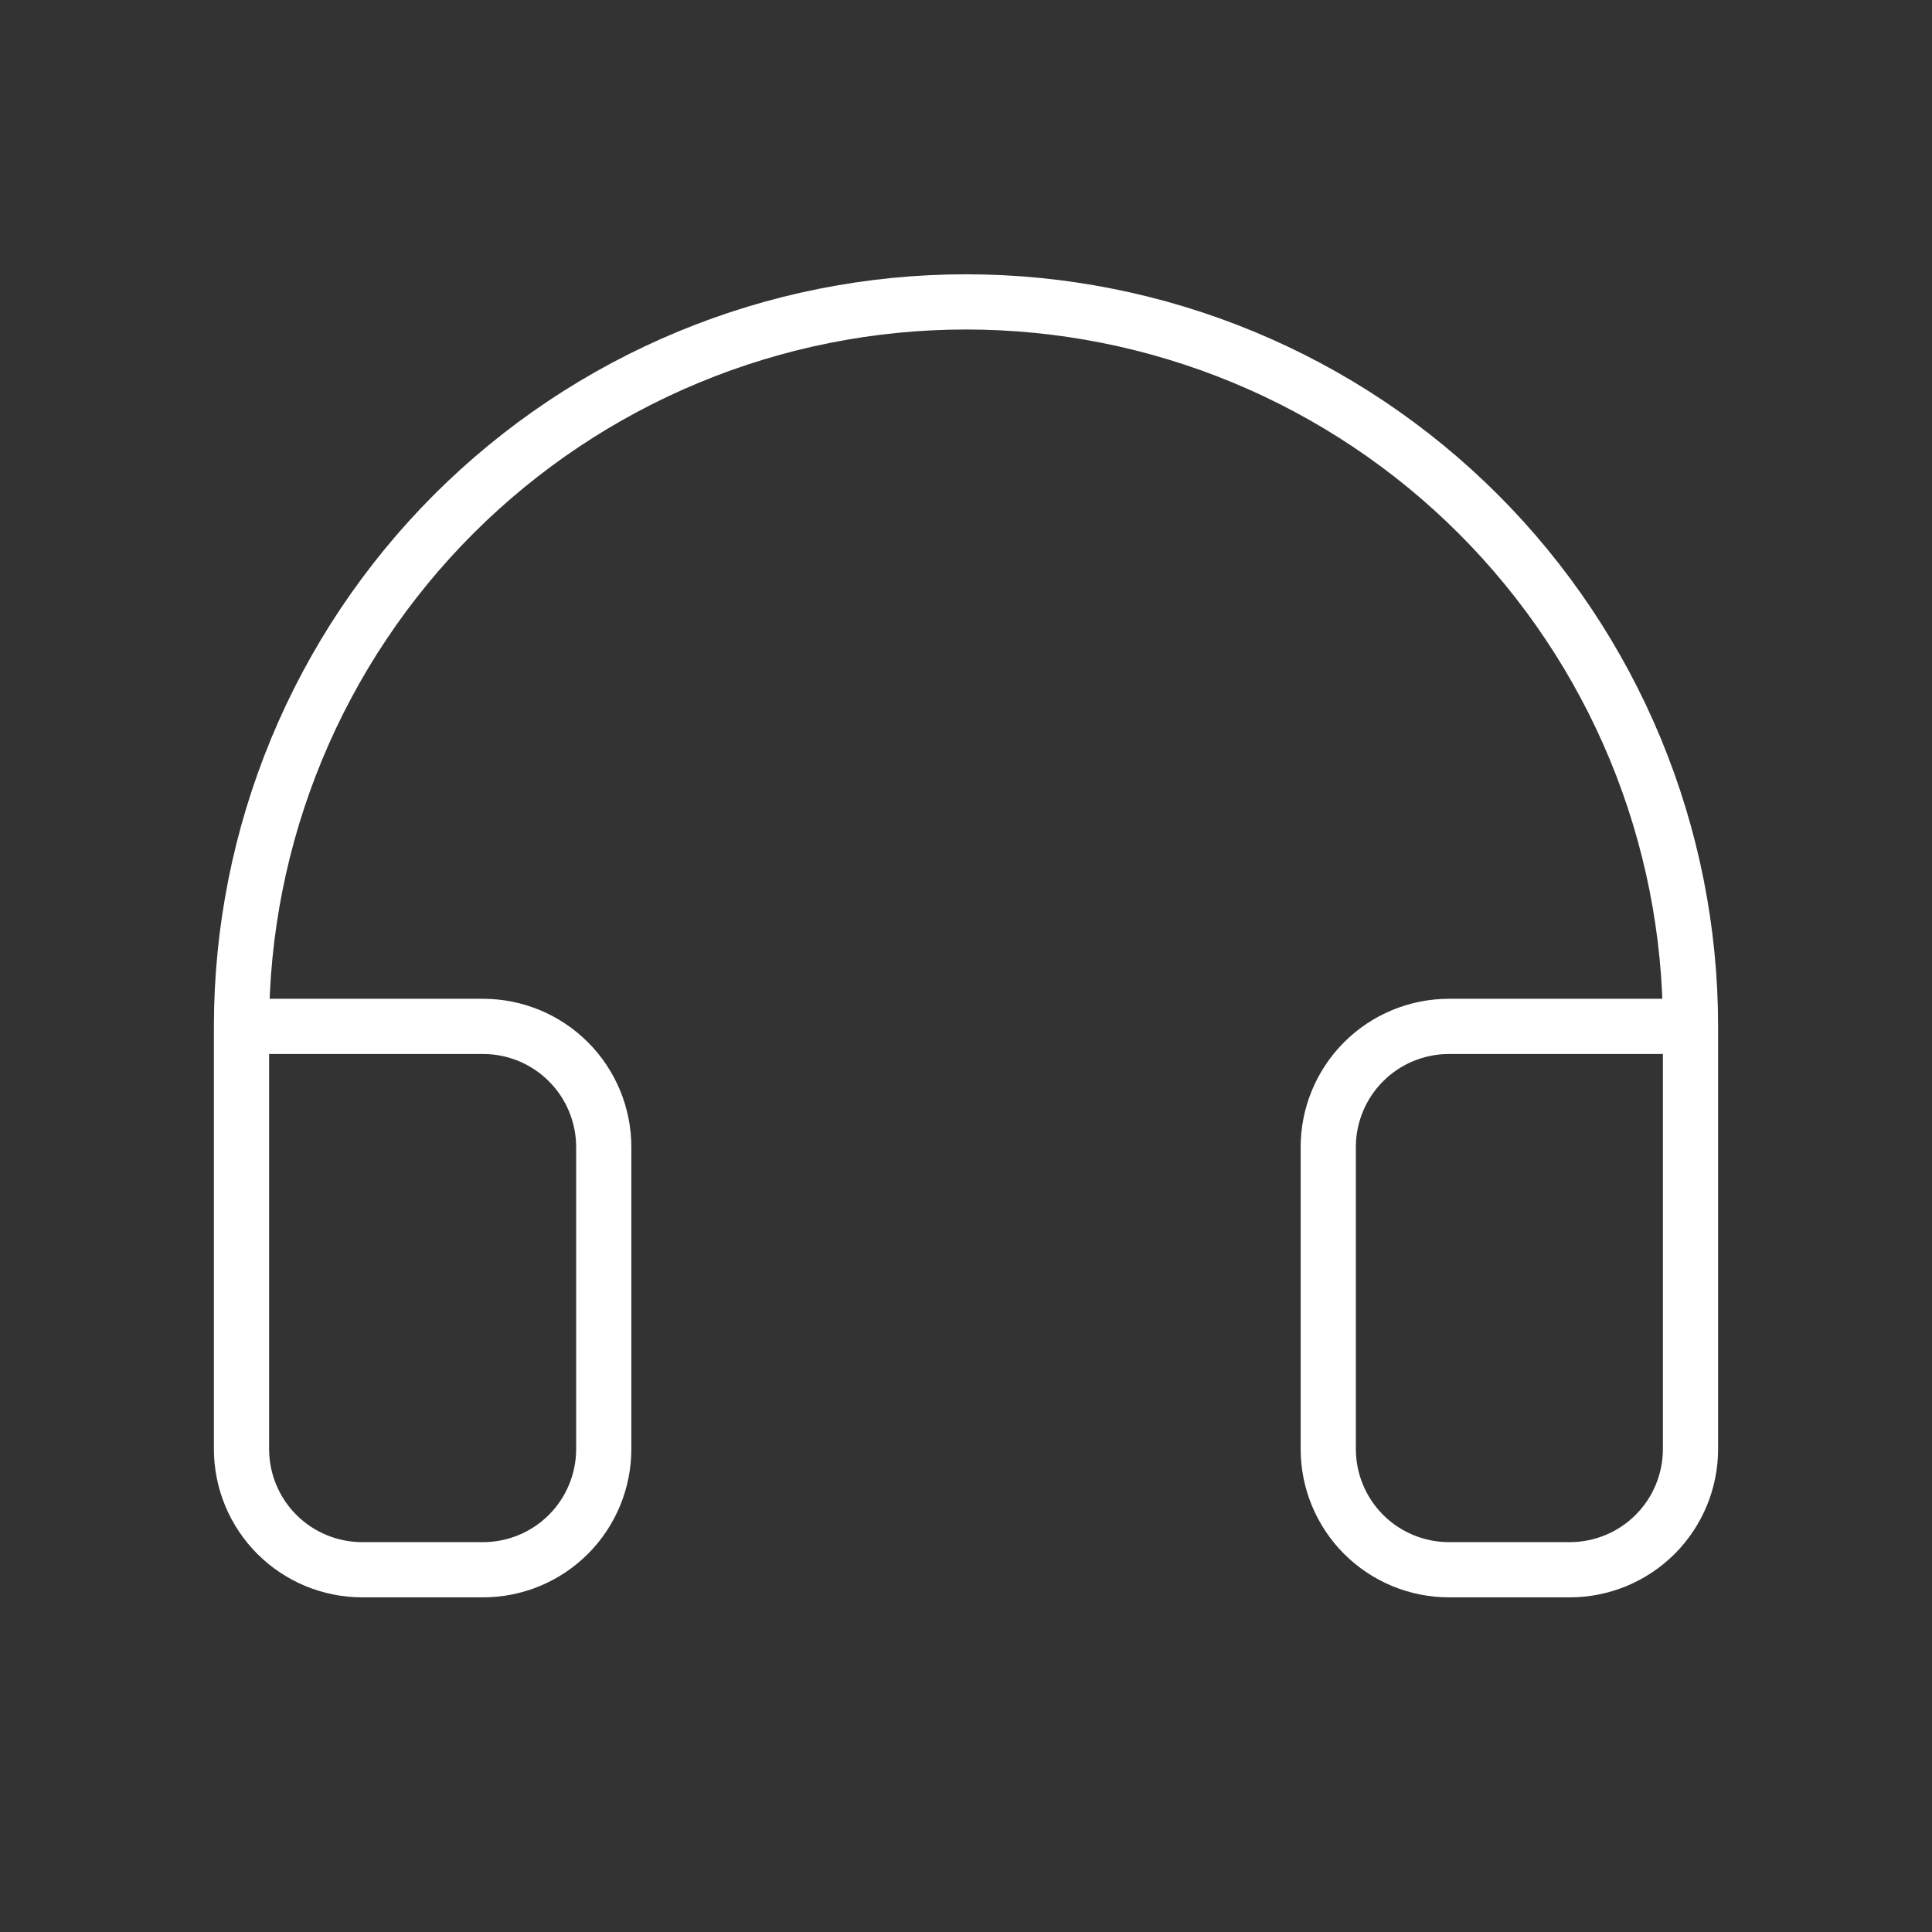 <svg width="70" height="70" viewBox="0 0 70 70" fill="none" xmlns="http://www.w3.org/2000/svg">
<rect x="0" y="0" width="70" height="70" fill="#333333" stroke="none"/>
<g clip-path="url(#clip0_333_748)">
<path d="M61.25 37.188H52.5C51.34 37.188 50.227 37.648 49.406 38.469C48.586 39.289 48.125 40.402 48.125 41.562V52.5C48.125 53.66 48.586 54.773 49.406 55.594C50.227 56.414 51.34 56.875 52.5 56.875H56.875C58.035 56.875 59.148 56.414 59.969 55.594C60.789 54.773 61.25 53.66 61.25 52.5V37.188ZM61.25 37.188C61.25 33.74 60.571 30.327 59.252 27.142C57.933 23.957 55.999 21.064 53.562 18.626C51.124 16.188 48.23 14.255 45.045 12.936C41.861 11.617 38.447 10.938 35 10.938C31.553 10.938 28.139 11.617 24.955 12.936C21.77 14.255 18.876 16.188 16.438 18.626C14.001 21.064 12.067 23.957 10.748 27.142C9.429 30.327 8.75 33.74 8.75 37.188M8.75 37.188V52.5C8.75 53.66 9.211 54.773 10.031 55.594C10.852 56.414 11.965 56.875 13.125 56.875H17.5C18.66 56.875 19.773 56.414 20.594 55.594C21.414 54.773 21.875 53.66 21.875 52.5V41.562C21.875 40.402 21.414 39.289 20.594 38.469C19.773 37.648 18.66 37.188 17.5 37.188H8.75Z" stroke="white" stroke-width="2" stroke-linecap="round" stroke-linejoin="round"/>
</g>
<defs>
<clipPath id="clip0_333_748">
<rect width="70" height="70" fill="white"/>
</clipPath>
</defs>
</svg>
